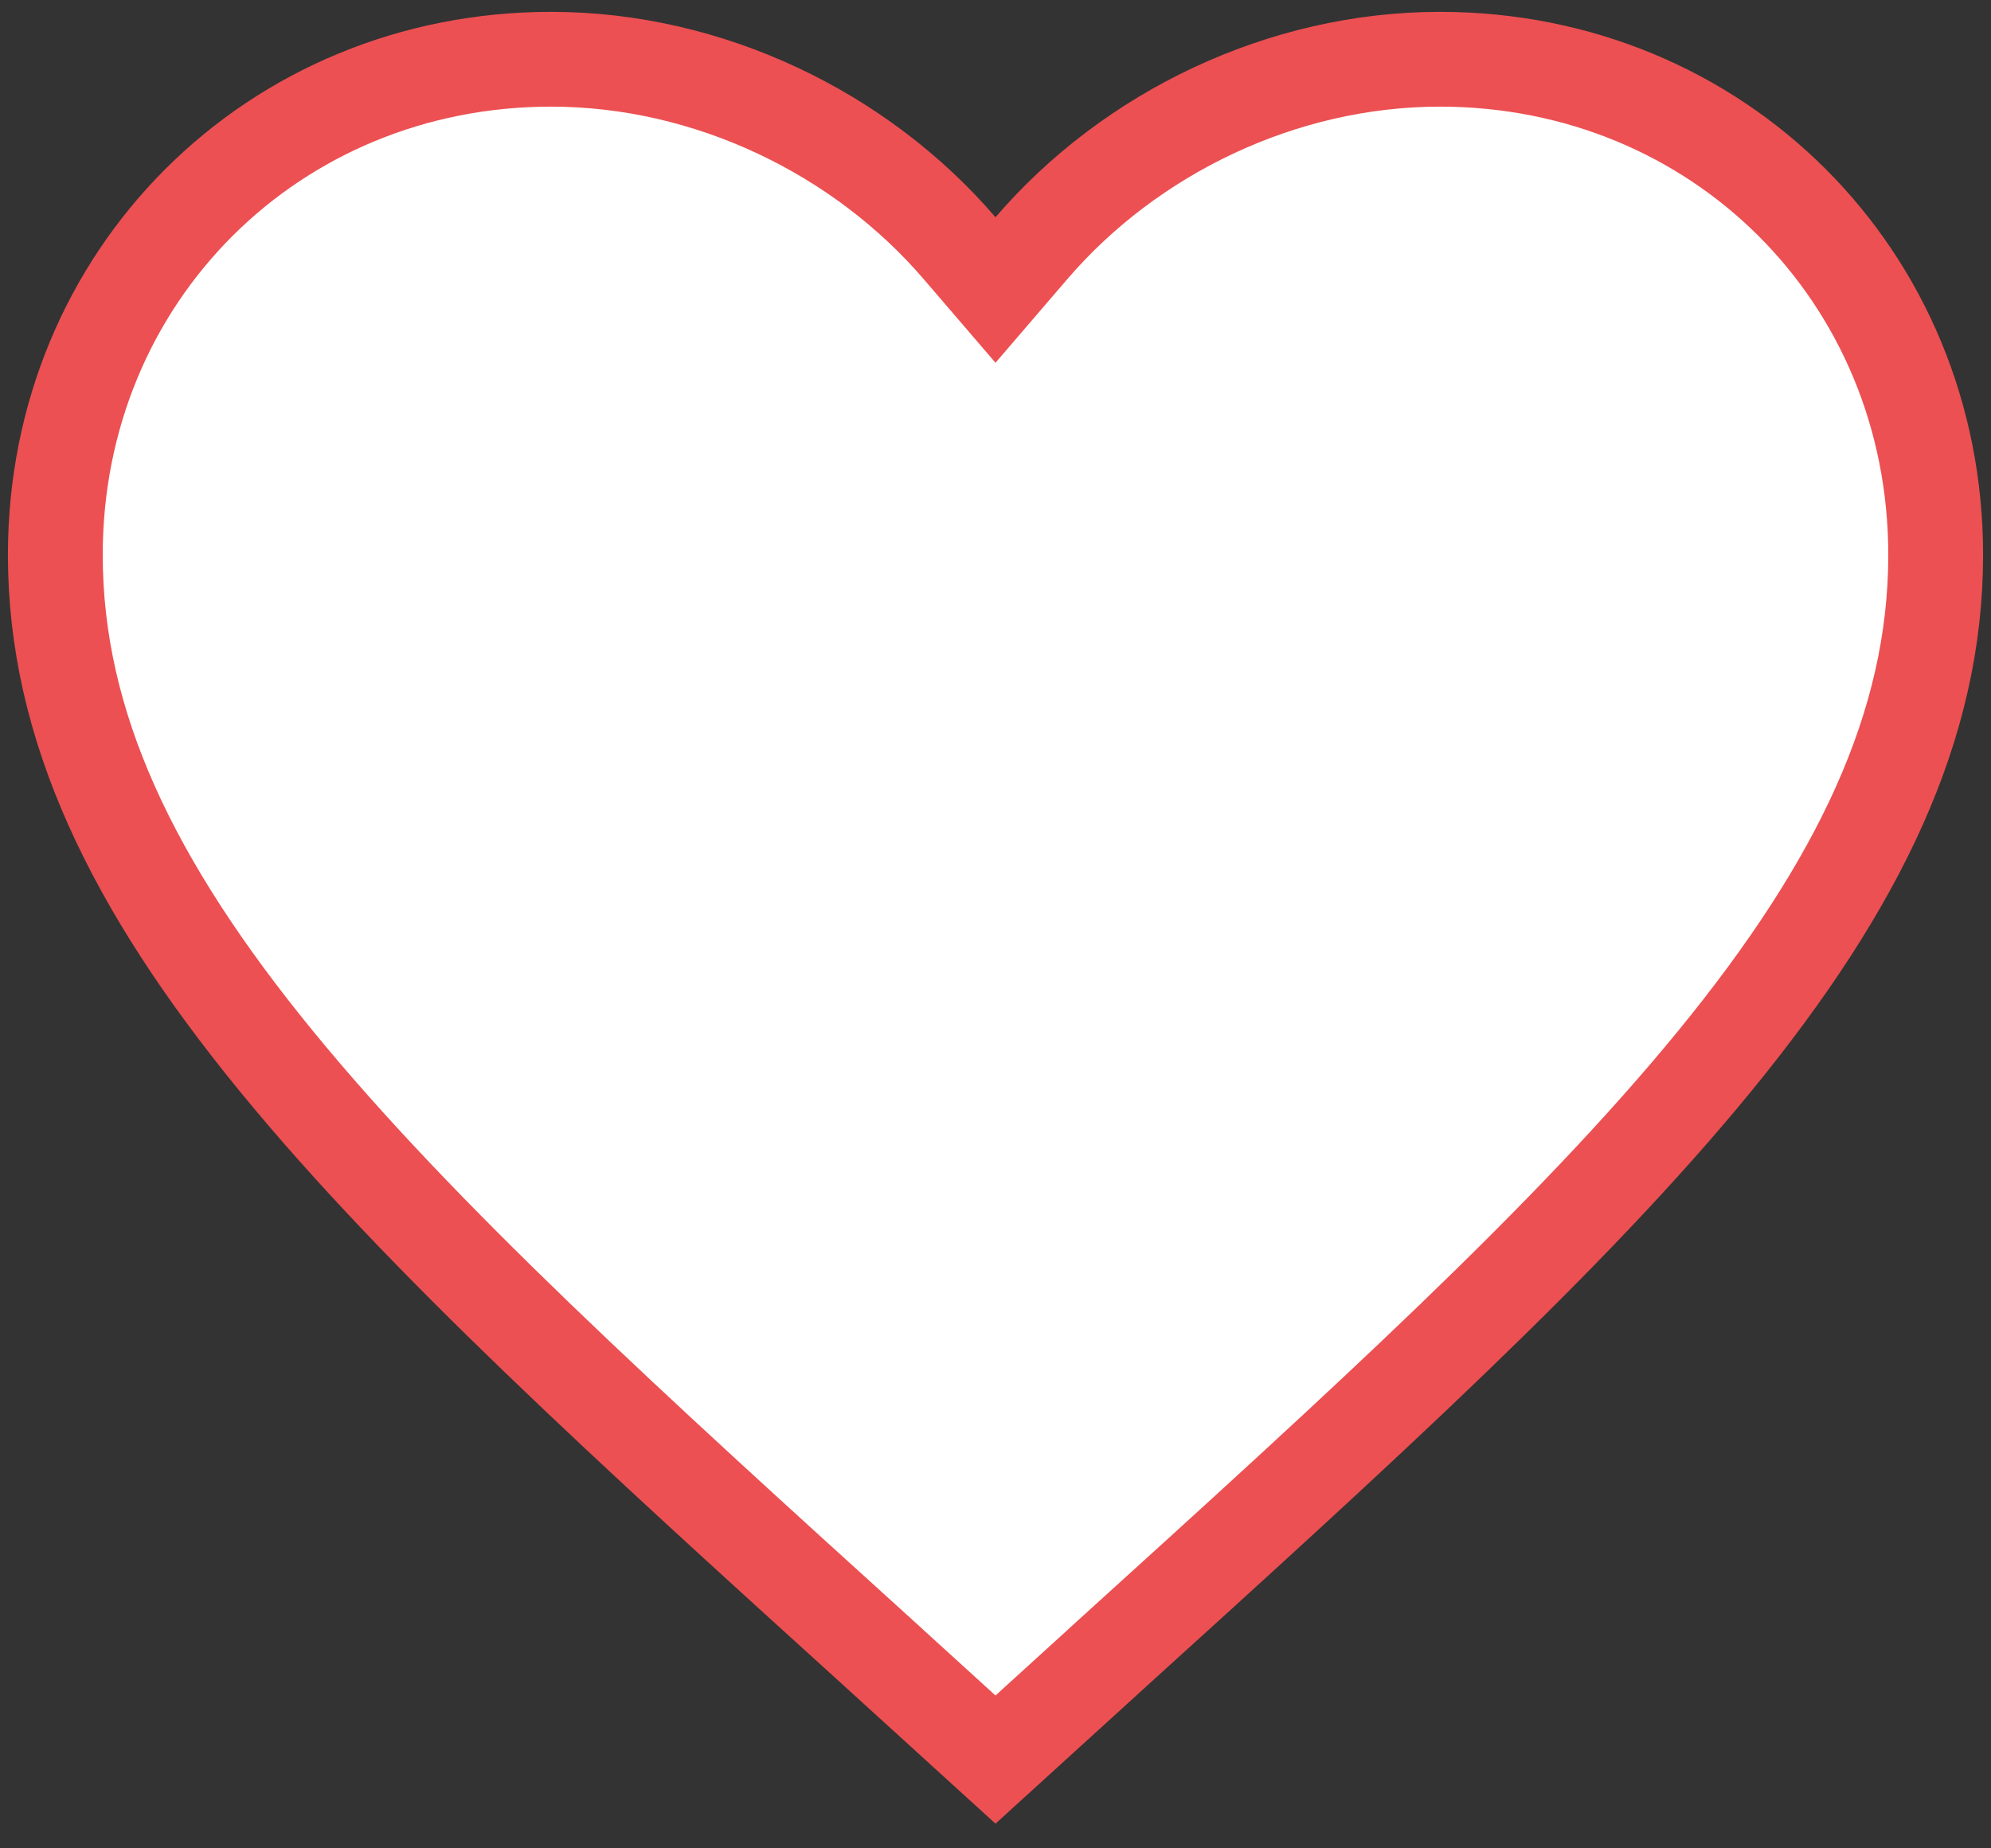 <svg width="42" height="39" viewBox="0 0 42 39" fill="none" xmlns="http://www.w3.org/2000/svg">
<rect x="0" y="0" width="42" height="39" fill="#333333" stroke="none"/>
<path d="M18.652 34.99L18.651 34.988C13.267 30.106 8.878 26.119 5.824 22.383C2.781 18.66 1.167 15.307 1.167 11.708C1.167 5.824 5.76 1.25 11.625 1.25C14.948 1.25 18.153 2.802 20.241 5.235L21 6.119L21.759 5.235C23.847 2.802 27.052 1.25 30.375 1.25C36.241 1.25 40.833 5.824 40.833 11.708C40.833 15.307 39.22 18.66 36.176 22.383C33.122 26.119 28.733 30.106 23.349 34.988L23.348 34.99L21 37.127L18.652 34.99Z" fill="white" stroke="#EC5052" stroke-width="2"/>
</svg>
